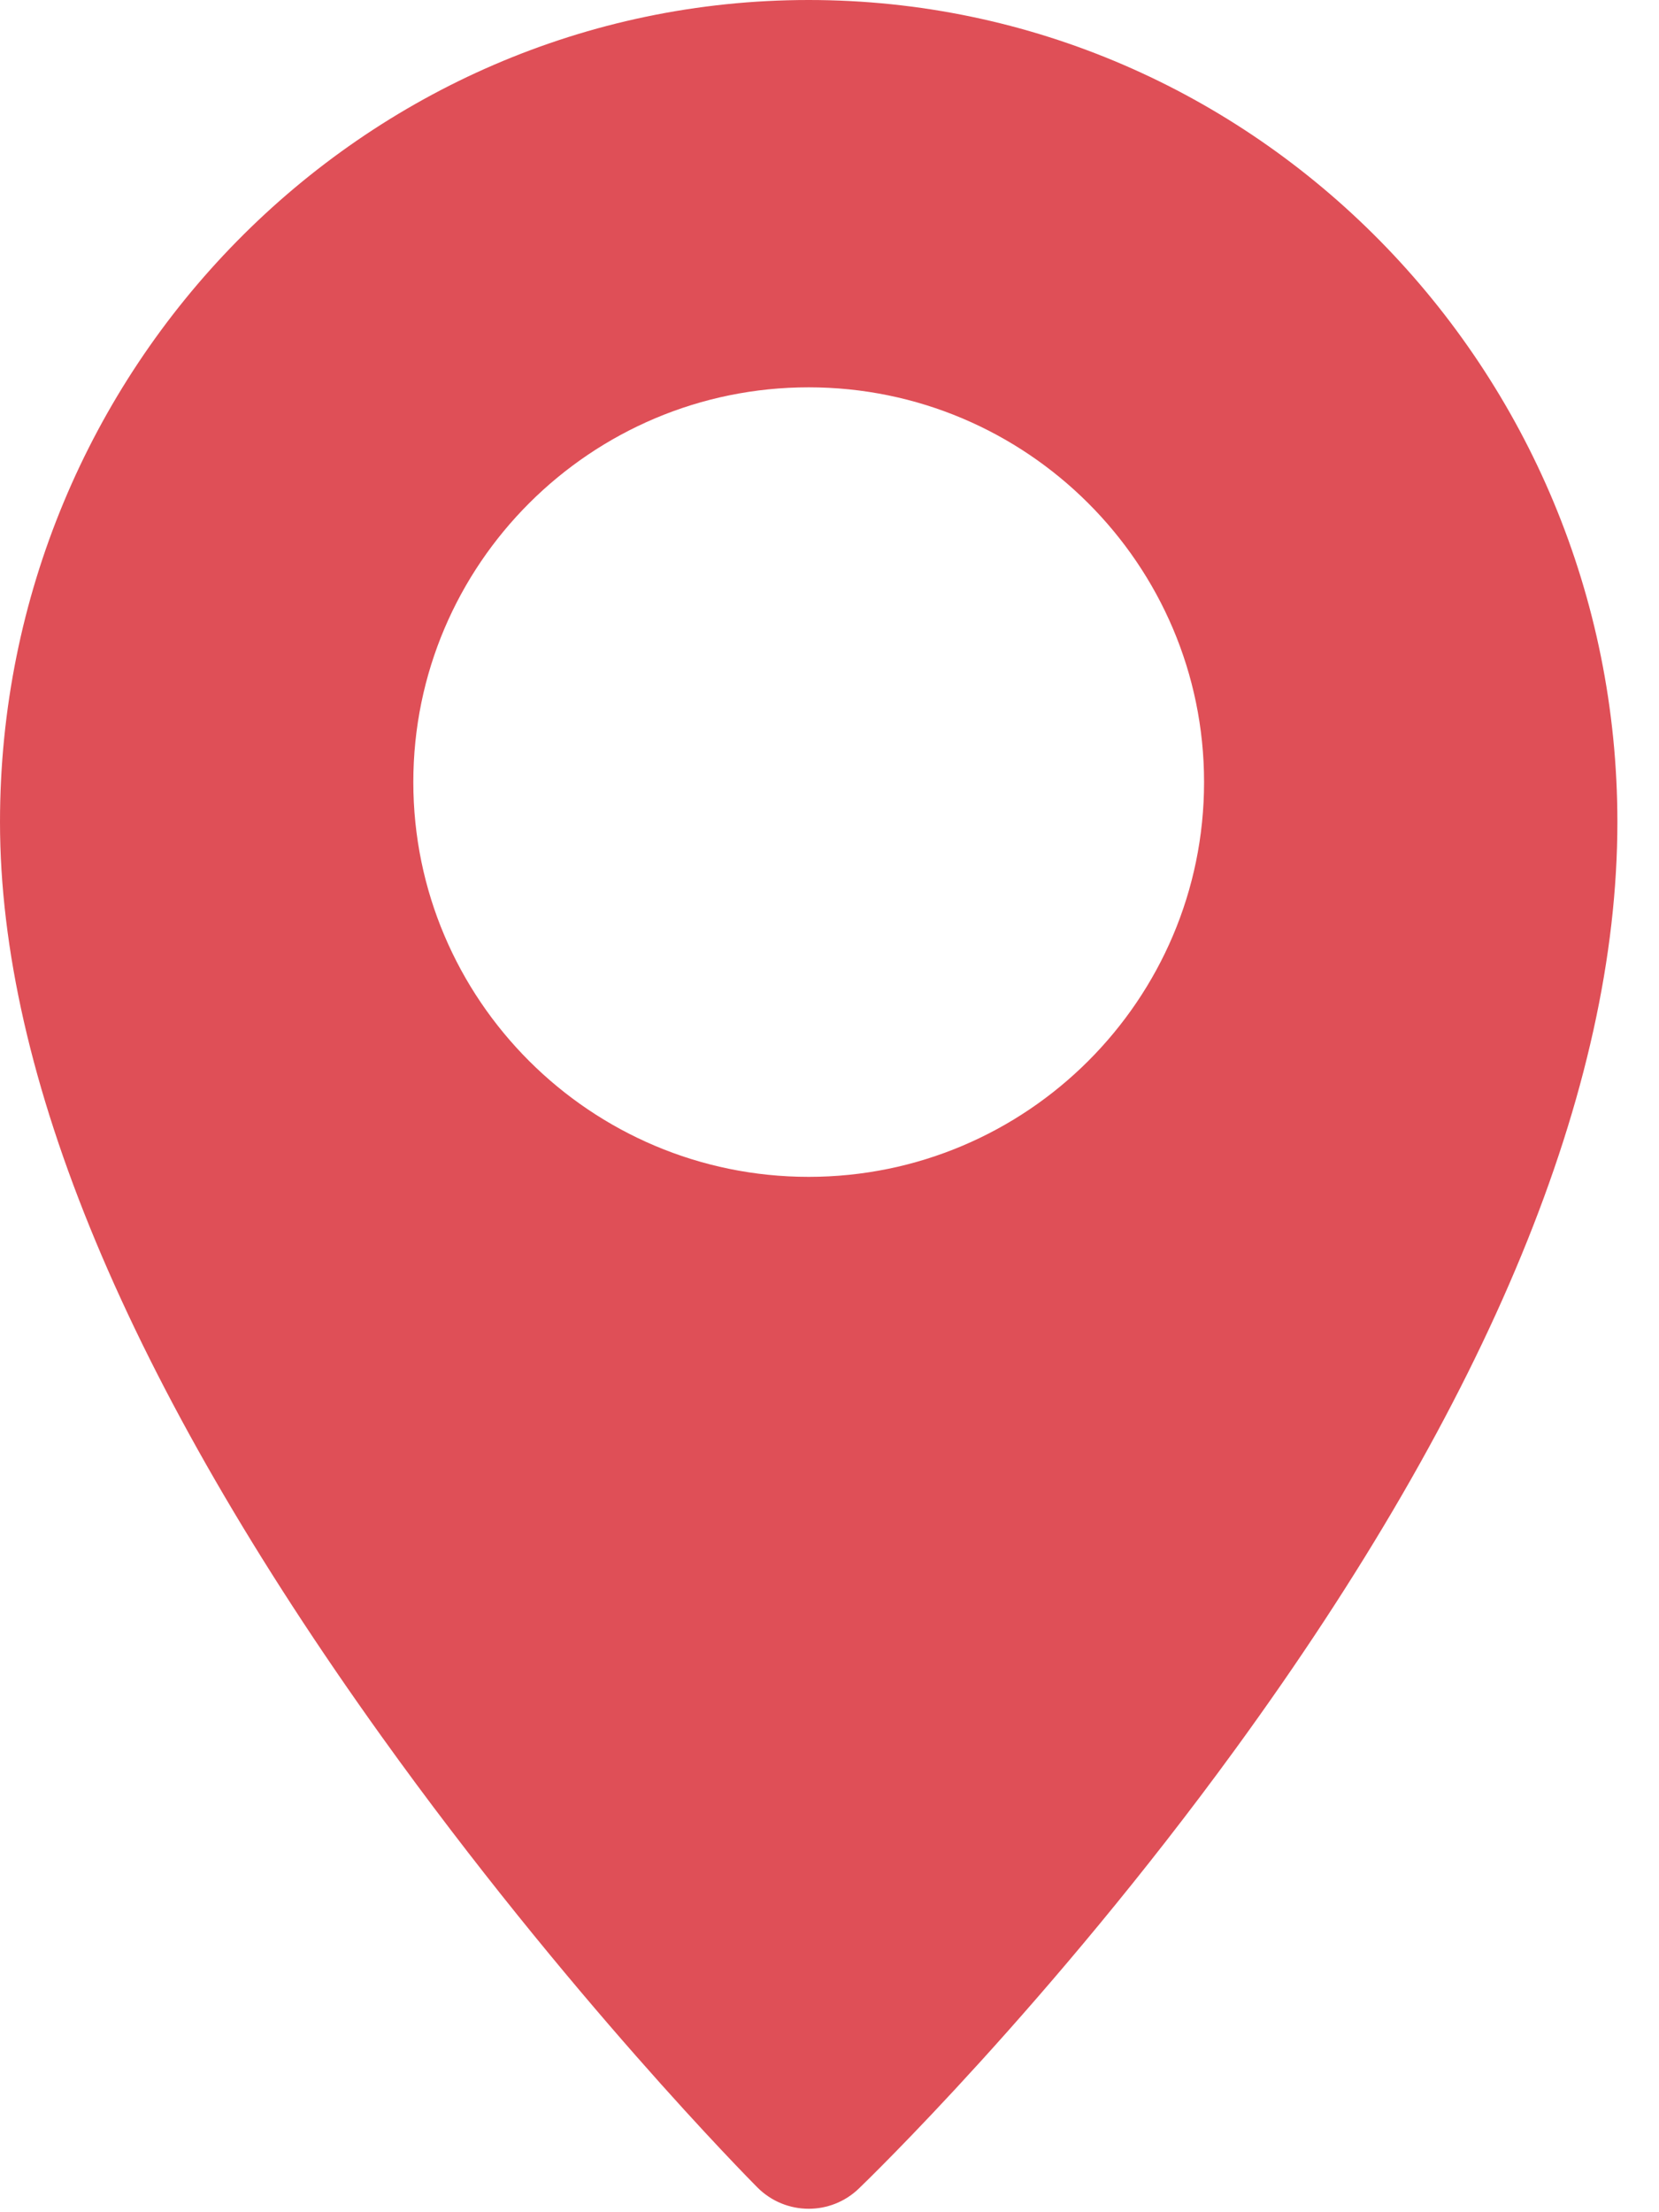<svg width="36" height="48" viewBox="0 0 36 48" fill="none" xmlns="http://www.w3.org/2000/svg">
<path d="M17.548 0C7.872 0 0 8.001 0 17.836C0 23.337 2.787 30.014 8.283 37.681C12.305 43.292 16.268 47.294 16.435 47.462C16.742 47.77 17.145 47.925 17.549 47.925C17.941 47.925 18.333 47.779 18.637 47.486C18.804 47.326 22.778 43.486 26.807 37.952C32.308 30.398 35.097 23.63 35.097 17.836C35.097 8.001 27.224 0 17.548 0ZM17.548 25.535C12.818 25.535 8.969 21.693 8.969 16.97C8.969 12.247 12.818 8.404 17.548 8.404C22.279 8.404 26.128 12.247 26.128 16.97C26.128 21.693 22.279 25.535 17.548 25.535Z" fill="#DF4F57"/>
</svg>
